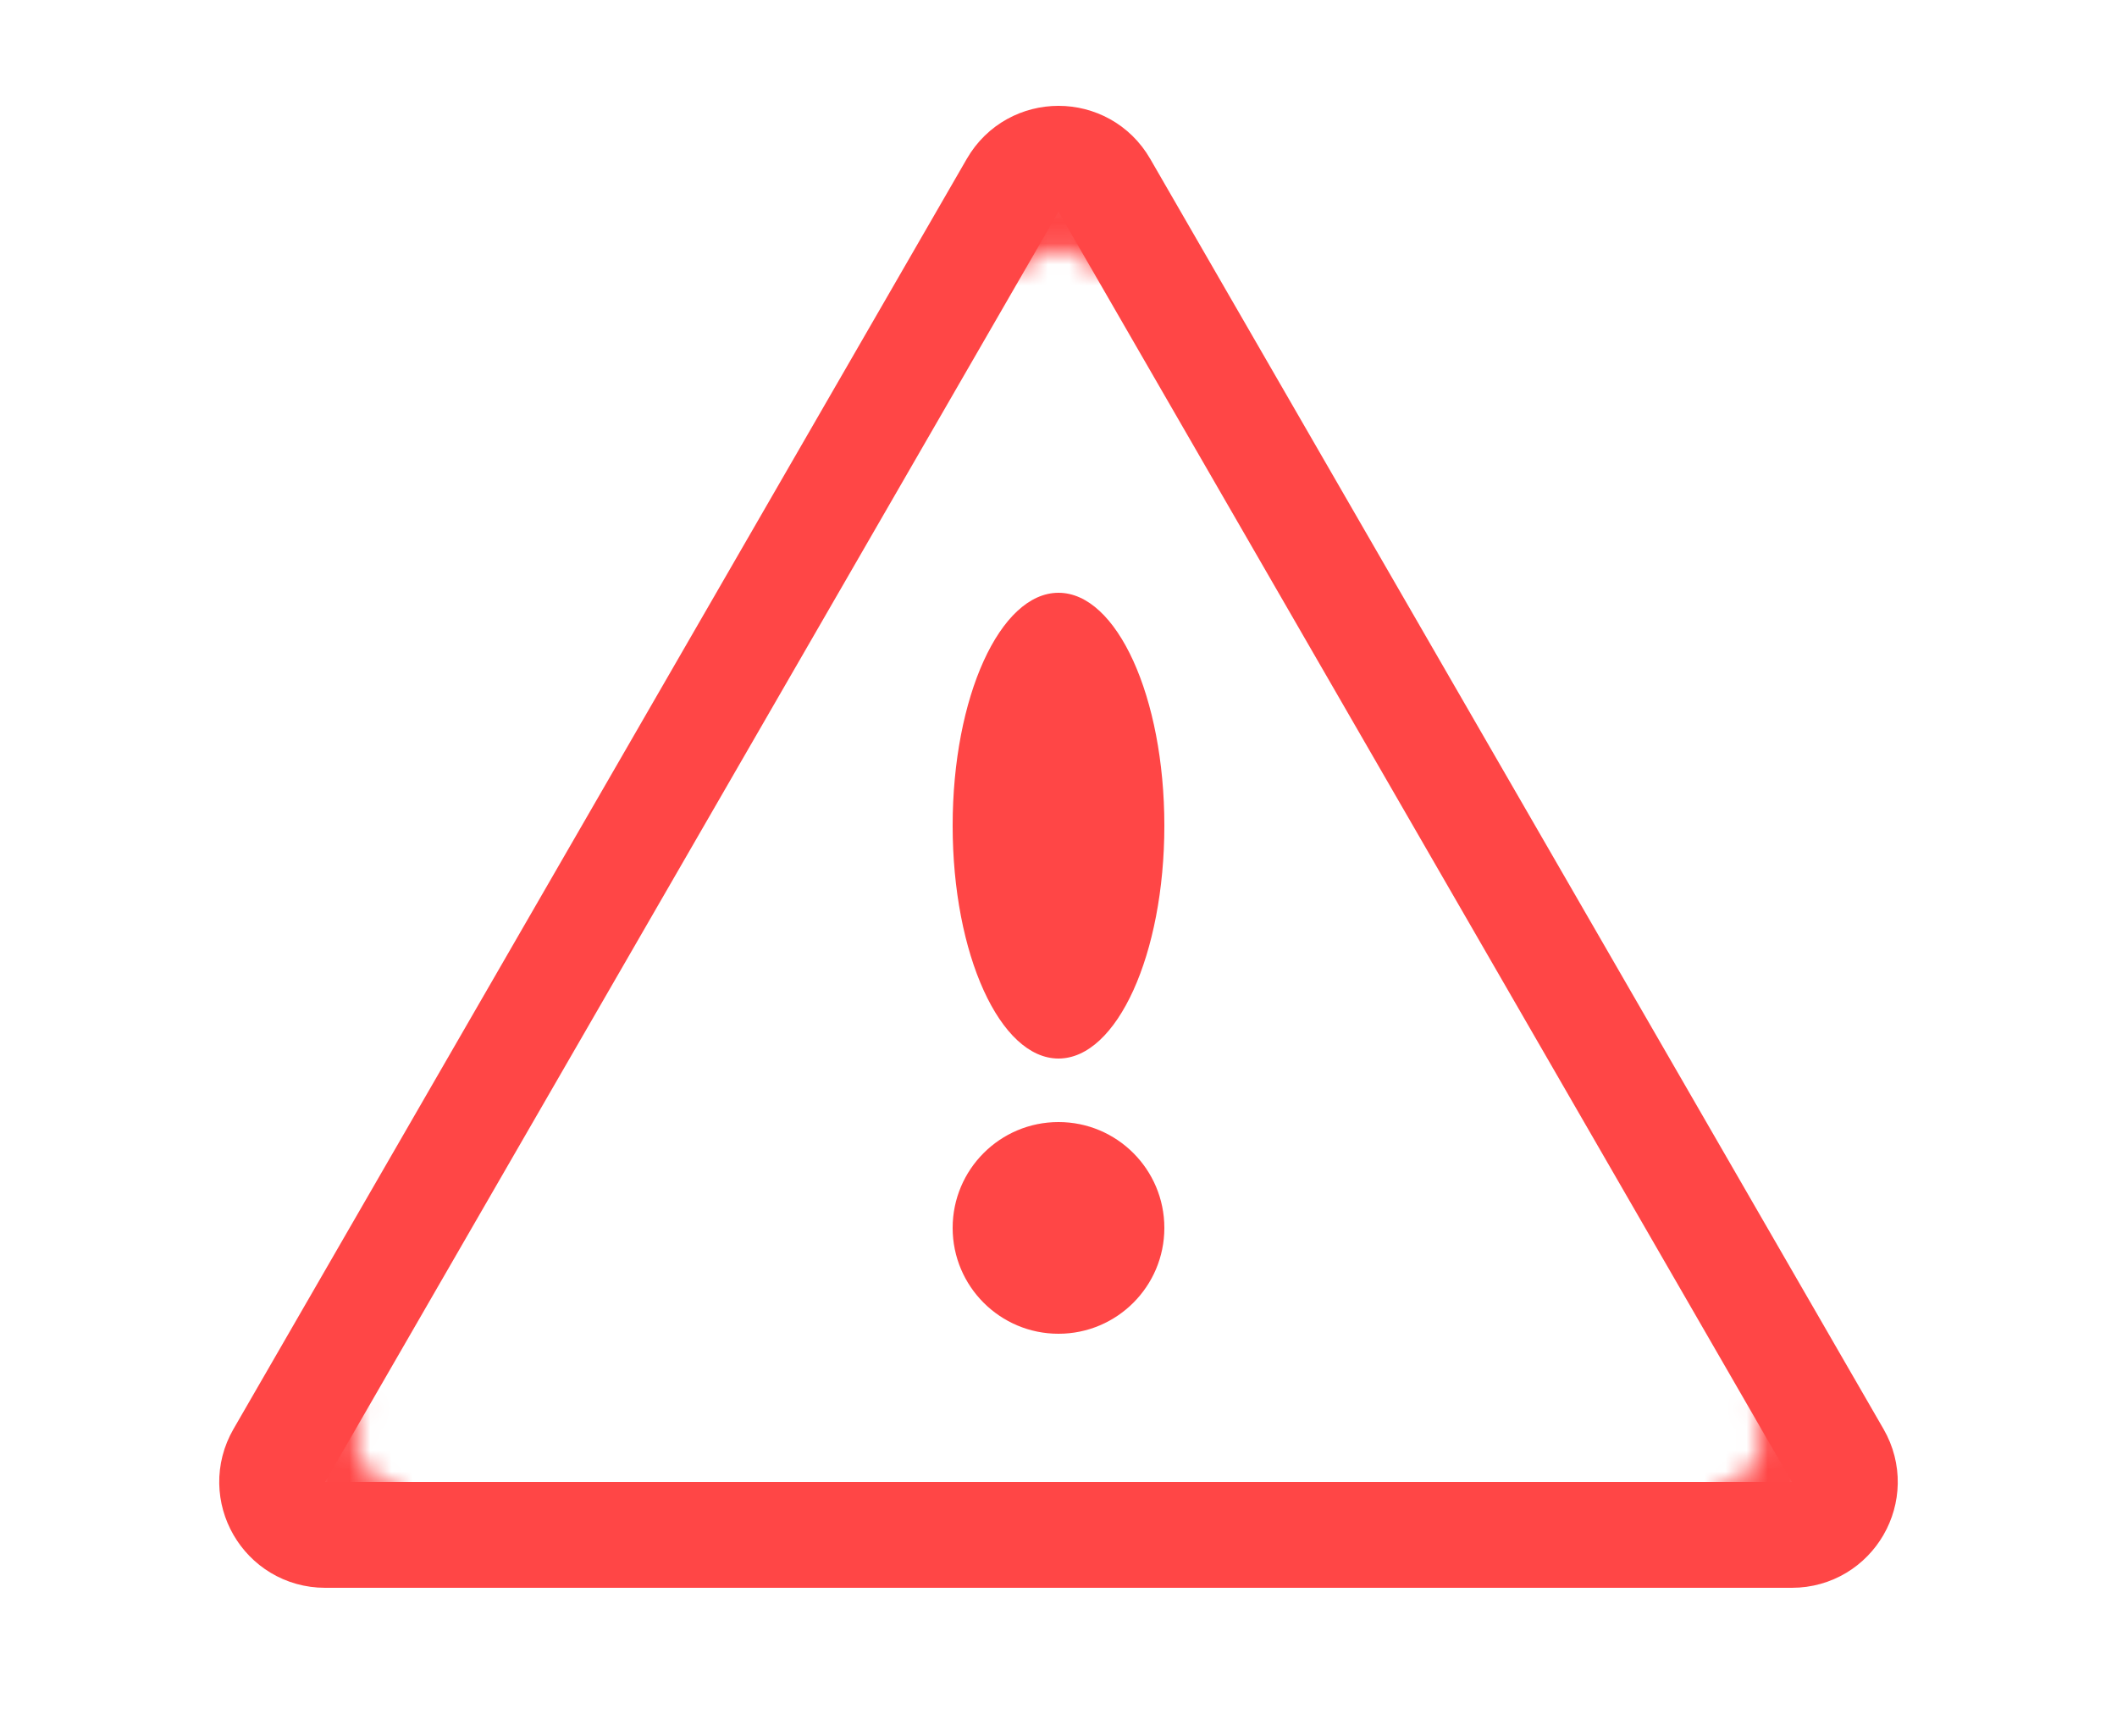 <svg width="100" height="82" viewBox="0 0 100 82" fill="none" xmlns="http://www.w3.org/2000/svg">
    <mask id="mask0_28_73" style="mask-type:alpha" maskUnits="userSpaceOnUse" x="0" y="0" width="100" height="82">
        <rect width="100" height="82" fill="#D9D9D9"/>
    </mask>
    <g mask="url(#mask0_28_73)">
        <path d="M47.835 8.75C48.797 7.083 51.203 7.083 52.165 8.75L86.806 68.75C87.768 70.417 86.566 72.5 84.641 72.5H15.359C13.434 72.5 12.232 70.417 13.194 68.75L47.835 8.75Z" stroke="#FF4646" stroke-width="5"/>
        <circle cx="50" cy="58" r="5" fill="#FF4646"/>
        <ellipse cx="50" cy="39" rx="5" ry="11" fill="#FF4646"/>
        <mask id="path-5-inside-1_28_73" fill="white">
            <path d="M85.179 65.255C85.675 66.01 85.957 66.885 85.996 67.787C86.034 68.689 85.827 69.585 85.398 70.379C84.968 71.173 84.331 71.836 83.555 72.298C82.779 72.759 81.892 73.002 80.989 73L80.995 70.181C81.389 70.182 81.776 70.076 82.115 69.875C82.454 69.674 82.731 69.384 82.919 69.038C83.106 68.691 83.196 68.301 83.18 67.907C83.163 67.513 83.04 67.132 82.823 66.802L85.179 65.255Z"/>
        </mask>
        <path d="M85.179 65.255C85.675 66.01 85.957 66.885 85.996 67.787C86.034 68.689 85.827 69.585 85.398 70.379C84.968 71.173 84.331 71.836 83.555 72.298C82.779 72.759 81.892 73.002 80.989 73L80.995 70.181C81.389 70.182 81.776 70.076 82.115 69.875C82.454 69.674 82.731 69.384 82.919 69.038C83.106 68.691 83.196 68.301 83.18 67.907C83.163 67.513 83.04 67.132 82.823 66.802L85.179 65.255Z" stroke="#FF4646" stroke-width="10" mask="url(#path-5-inside-1_28_73)"/>
        <mask id="path-6-inside-2_28_73" fill="white">
            <path d="M45.639 11.554C46.081 10.766 46.728 10.113 47.511 9.664C48.294 9.214 49.184 8.985 50.087 9.001C50.99 9.017 51.872 9.276 52.639 9.753C53.406 10.23 54.029 10.905 54.444 11.707L51.939 13C51.758 12.65 51.486 12.355 51.151 12.147C50.817 11.939 50.432 11.826 50.038 11.819C49.644 11.812 49.256 11.912 48.914 12.108C48.572 12.304 48.29 12.589 48.097 12.933L45.639 11.554Z"/>
        </mask>
        <path d="M45.639 11.554C46.081 10.766 46.728 10.113 47.511 9.664C48.294 9.214 49.184 8.985 50.087 9.001C50.99 9.017 51.872 9.276 52.639 9.753C53.406 10.23 54.029 10.905 54.444 11.707L51.939 13C51.758 12.65 51.486 12.355 51.151 12.147C50.817 11.939 50.432 11.826 50.038 11.819C49.644 11.812 49.256 11.912 48.914 12.108C48.572 12.304 48.29 12.589 48.097 12.933L45.639 11.554Z" stroke="#FF4646" stroke-width="10" mask="url(#path-6-inside-2_28_73)"/>
        <mask id="path-7-inside-3_28_73" fill="white">
            <path d="M19 73C18.097 73 17.211 72.755 16.436 72.292C15.66 71.829 15.025 71.165 14.597 70.37C14.169 69.574 13.965 68.678 14.005 67.776C14.046 66.874 14.329 66 14.827 65.246L17.179 66.798C16.962 67.127 16.838 67.509 16.821 67.902C16.803 68.296 16.892 68.687 17.079 69.034C17.266 69.381 17.543 69.671 17.881 69.873C18.219 70.075 18.606 70.181 19 70.181V73Z"/>
        </mask>
        <path d="M19 73C18.097 73 17.211 72.755 16.436 72.292C15.66 71.829 15.025 71.165 14.597 70.37C14.169 69.574 13.965 68.678 14.005 67.776C14.046 66.874 14.329 66 14.827 65.246L17.179 66.798C16.962 67.127 16.838 67.509 16.821 67.902C16.803 68.296 16.892 68.687 17.079 69.034C17.266 69.381 17.543 69.671 17.881 69.873C18.219 70.075 18.606 70.181 19 70.181V73Z" stroke="#FF4646" stroke-width="10" mask="url(#path-7-inside-3_28_73)"/>
    </g>
</svg>
